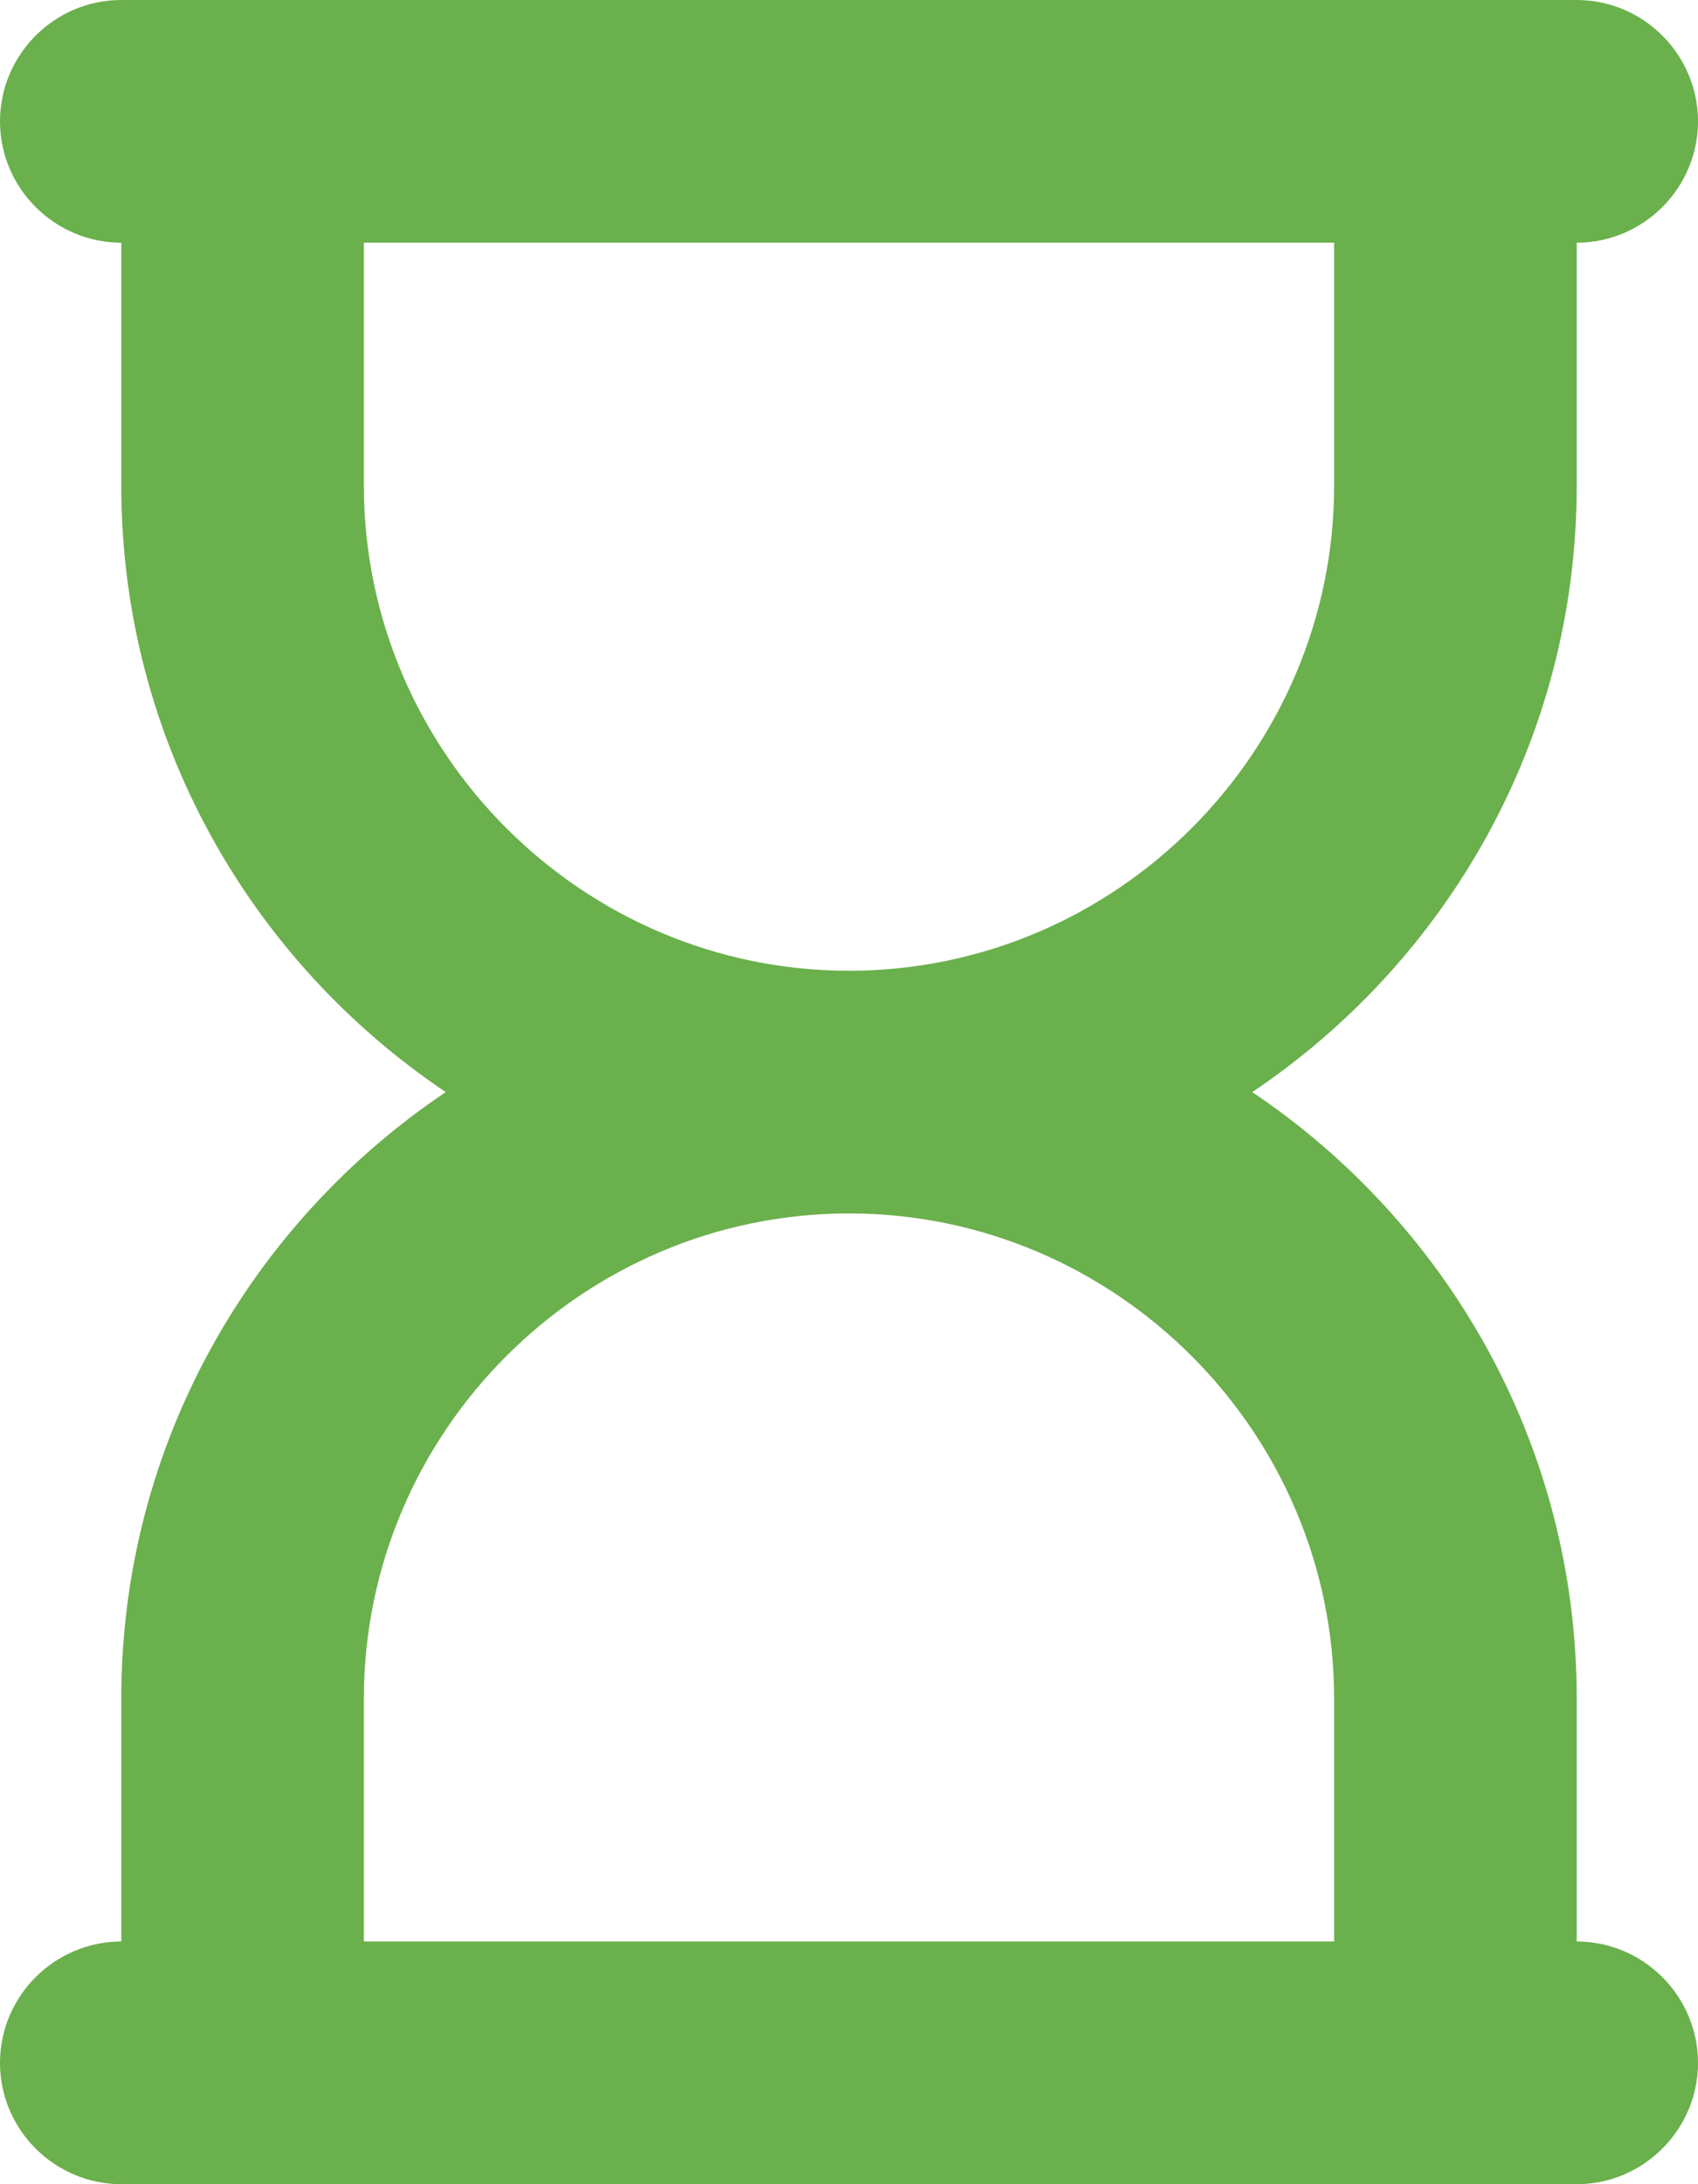 <!-- Generator: Adobe Illustrator 22.0.1, SVG Export Plug-In  -->
<svg version="1.1"
	 xmlns="http://www.w3.org/2000/svg" xmlns:xlink="http://www.w3.org/1999/xlink" xmlns:a="http://ns.adobe.com/AdobeSVGViewerExtensions/3.0/"
	 x="0px" y="0px" width="56px" height="72px" viewBox="0 0 56 72" style="enable-background:new 0 0 56 72;" xml:space="preserve">
<defs>
</defs>
<path fill="#6ab04c" d="M52,64v-8c0-8.4-4.3-15.7-10.7-20C47.7,31.7,52,24.4,52,16V8c2.2,0,4-1.8,4-4s-1.8-4-4-4H4C1.8,0,0,1.8,0,4s1.8,4,4,4v8
	c0,8.4,4.3,15.7,10.7,20C8.3,40.3,4,47.6,4,56v8c-2.2,0-4,1.8-4,4s1.8,4,4,4h48c2.2,0,4-1.8,4-4S54.2,64,52,64z M12,16V8h32v8
	c0,8.8-7.2,16-16,16S12,24.8,12,16z M12,64v-8c0-8.8,7.2-16,16-16s16,7.2,16,16v8H12z"/>
</svg>

